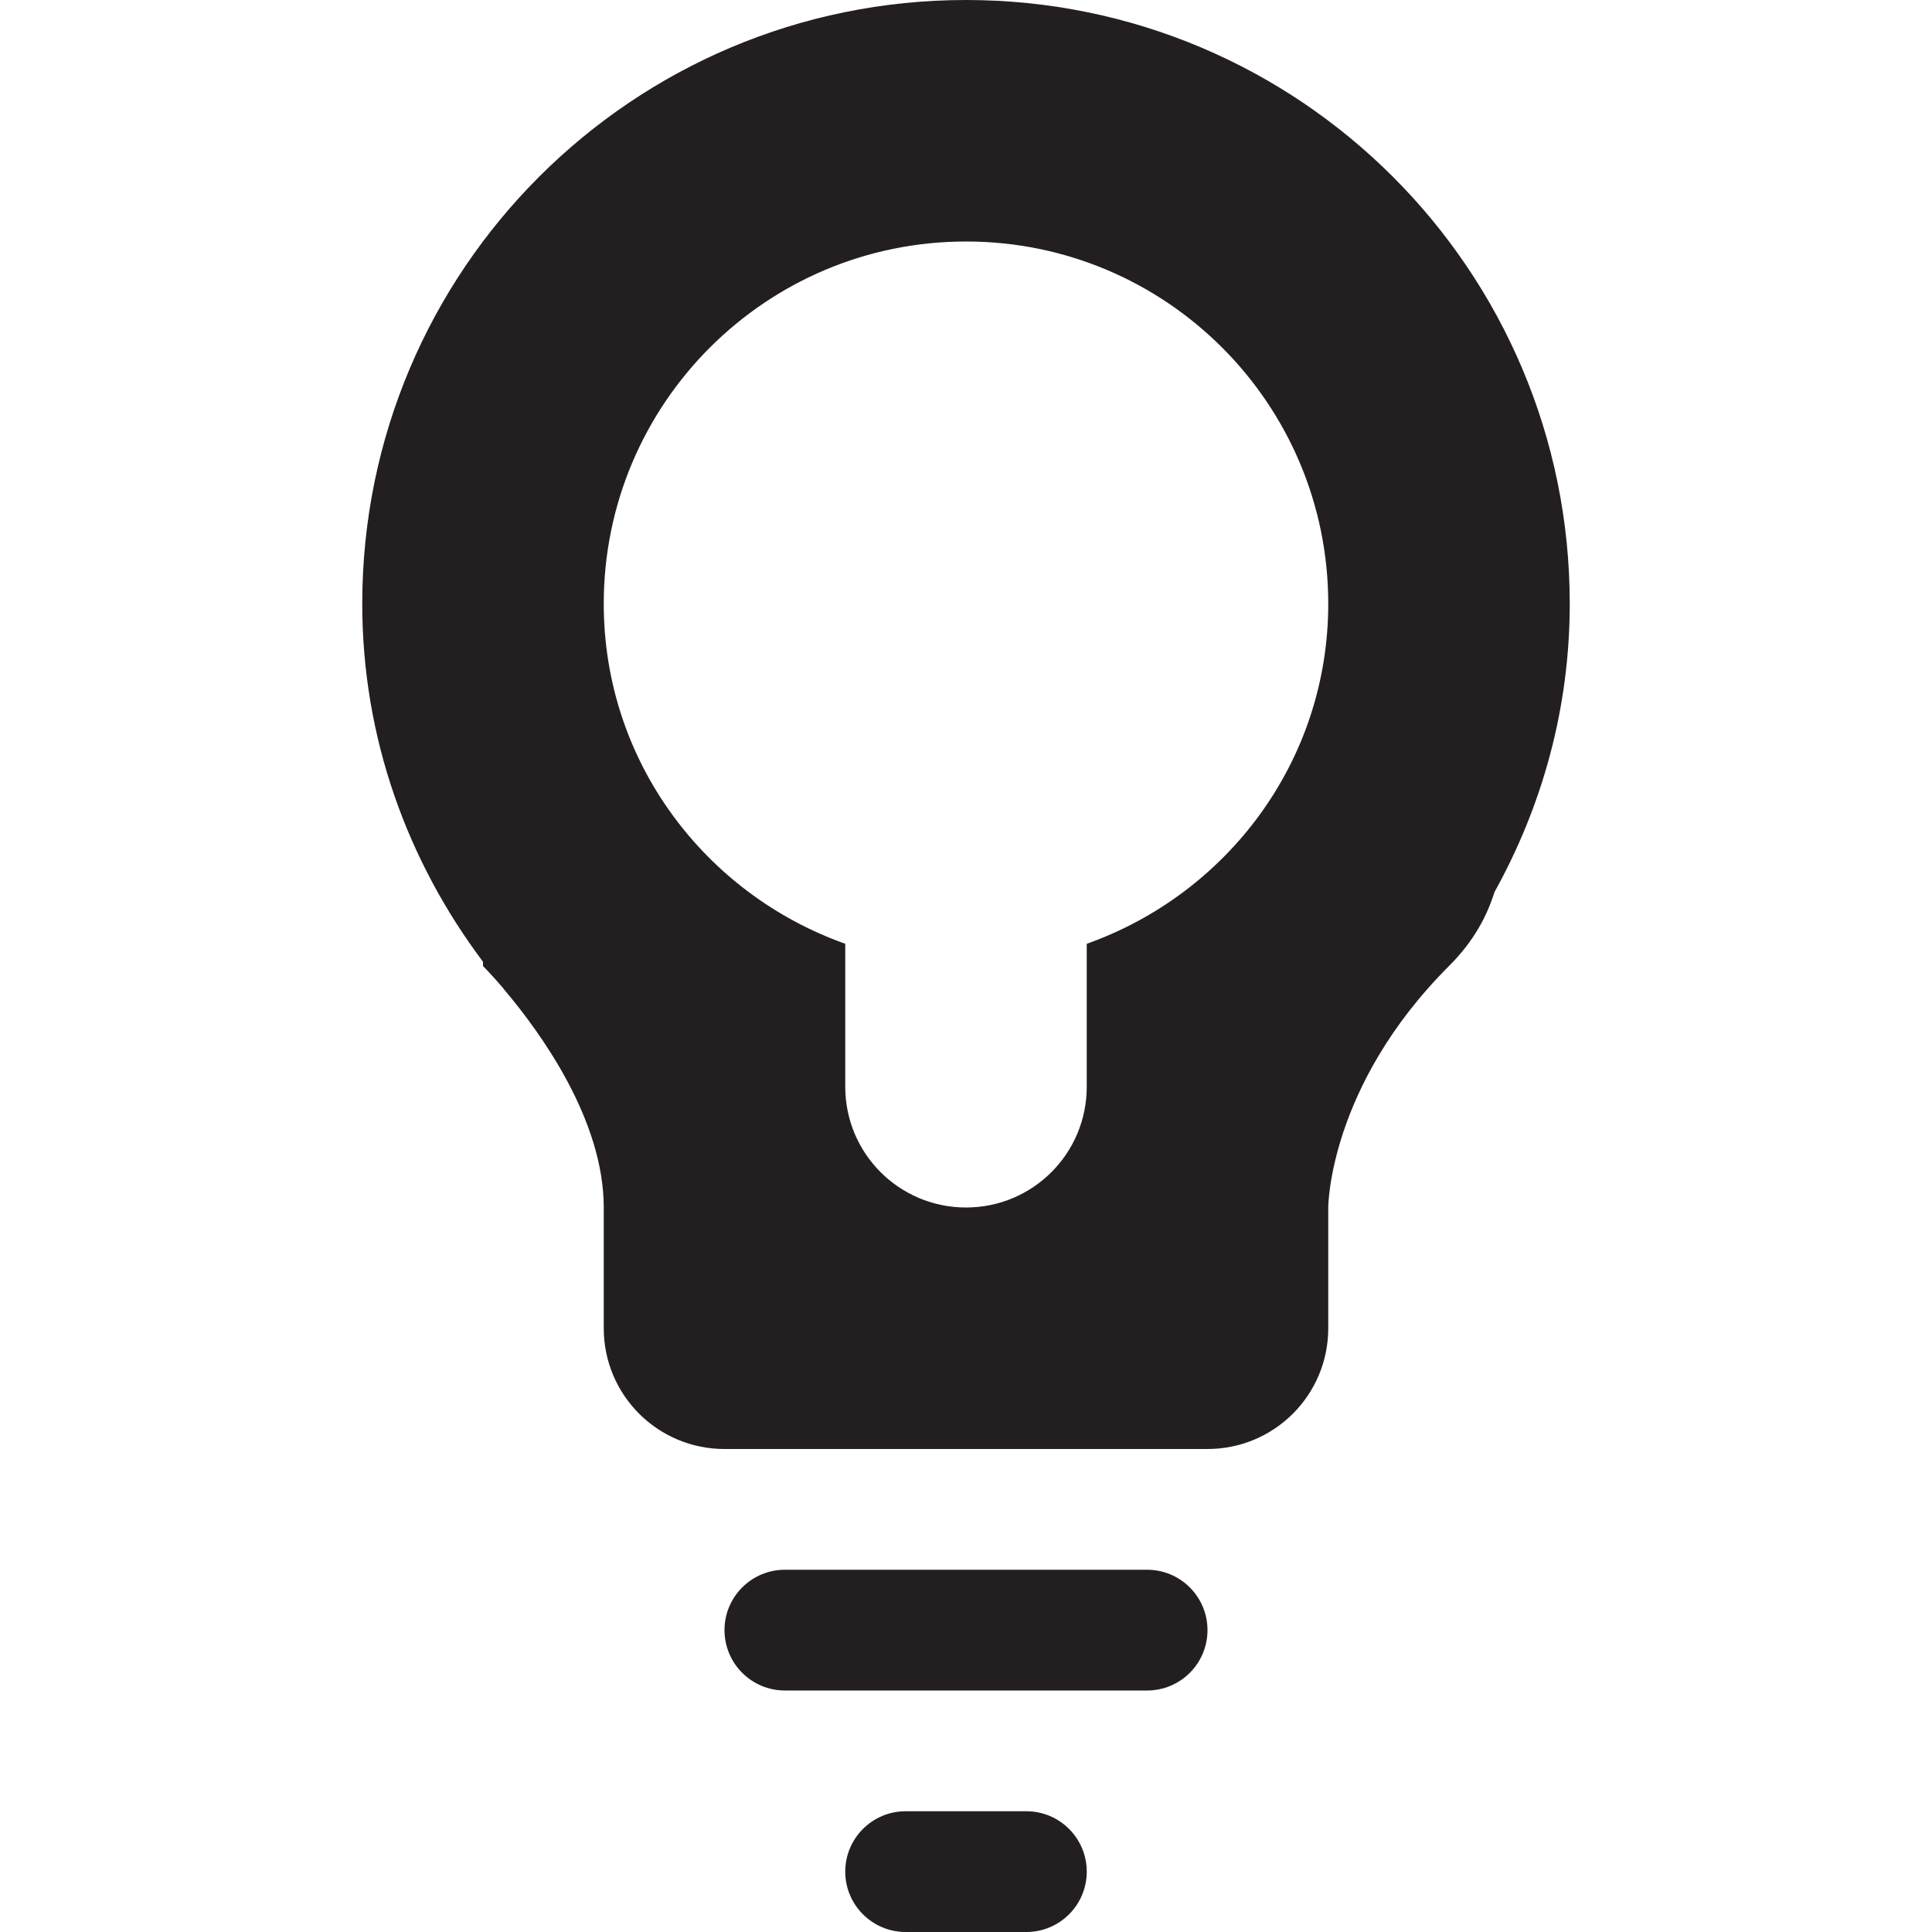 <?xml version="1.0" encoding="utf-8"?>
<!-- Generator: Adobe Illustrator 15.1.0, SVG Export Plug-In . SVG Version: 6.00 Build 0)  -->
<!DOCTYPE svg PUBLIC "-//W3C//DTD SVG 1.1//EN" "http://www.w3.org/Graphics/SVG/1.1/DTD/svg11.dtd">
<svg version="1.1" id="Layer_1" xmlns="http://www.w3.org/2000/svg" xmlns:xlink="http://www.w3.org/1999/xlink" x="0px" y="0px"
	 width="16px" height="16px" viewBox="0 0 16 16" enable-background="new 0 0 16 16" xml:space="preserve">
<path fill-rule="evenodd" clip-rule="evenodd" fill="#231F20" d="M12.377,7.387C12.314,7.586,12.208,7.792,12,8c-1,1-1,2-1,2v1
	c0,0.553-0.447,1-1,1H6c-0.553,0-1-0.447-1-1v-1c0-0.727-0.524-1.447-0.813-1.791c-0.009-0.01-0.017-0.021-0.024-0.03
	C4.065,8.065,4,8,4,8V7.965C3.378,7.137,3,6.117,3,5c0-2.762,2.238-5,5-5s5,2.238,5,5C13,5.869,12.77,6.679,12.377,7.387z M8,2
	C6.343,2,5,3.343,5,5c0,1.305,0.838,2.403,2,2.816V9c0,0.553,0.447,1,1,1s1-0.447,1-1V7.816C10.162,7.403,11,6.305,11,5
	C11,3.343,9.657,2,8,2z M6.5,13h3c0.276,0,0.5,0.224,0.5,0.5S9.776,14,9.5,14h-3C6.224,14,6,13.776,6,13.5S6.224,13,6.5,13z M7.5,15
	h1C8.776,15,9,15.224,9,15.5S8.776,16,8.5,16h-1C7.224,16,7,15.776,7,15.5S7.224,15,7.5,15z"/>
</svg>
